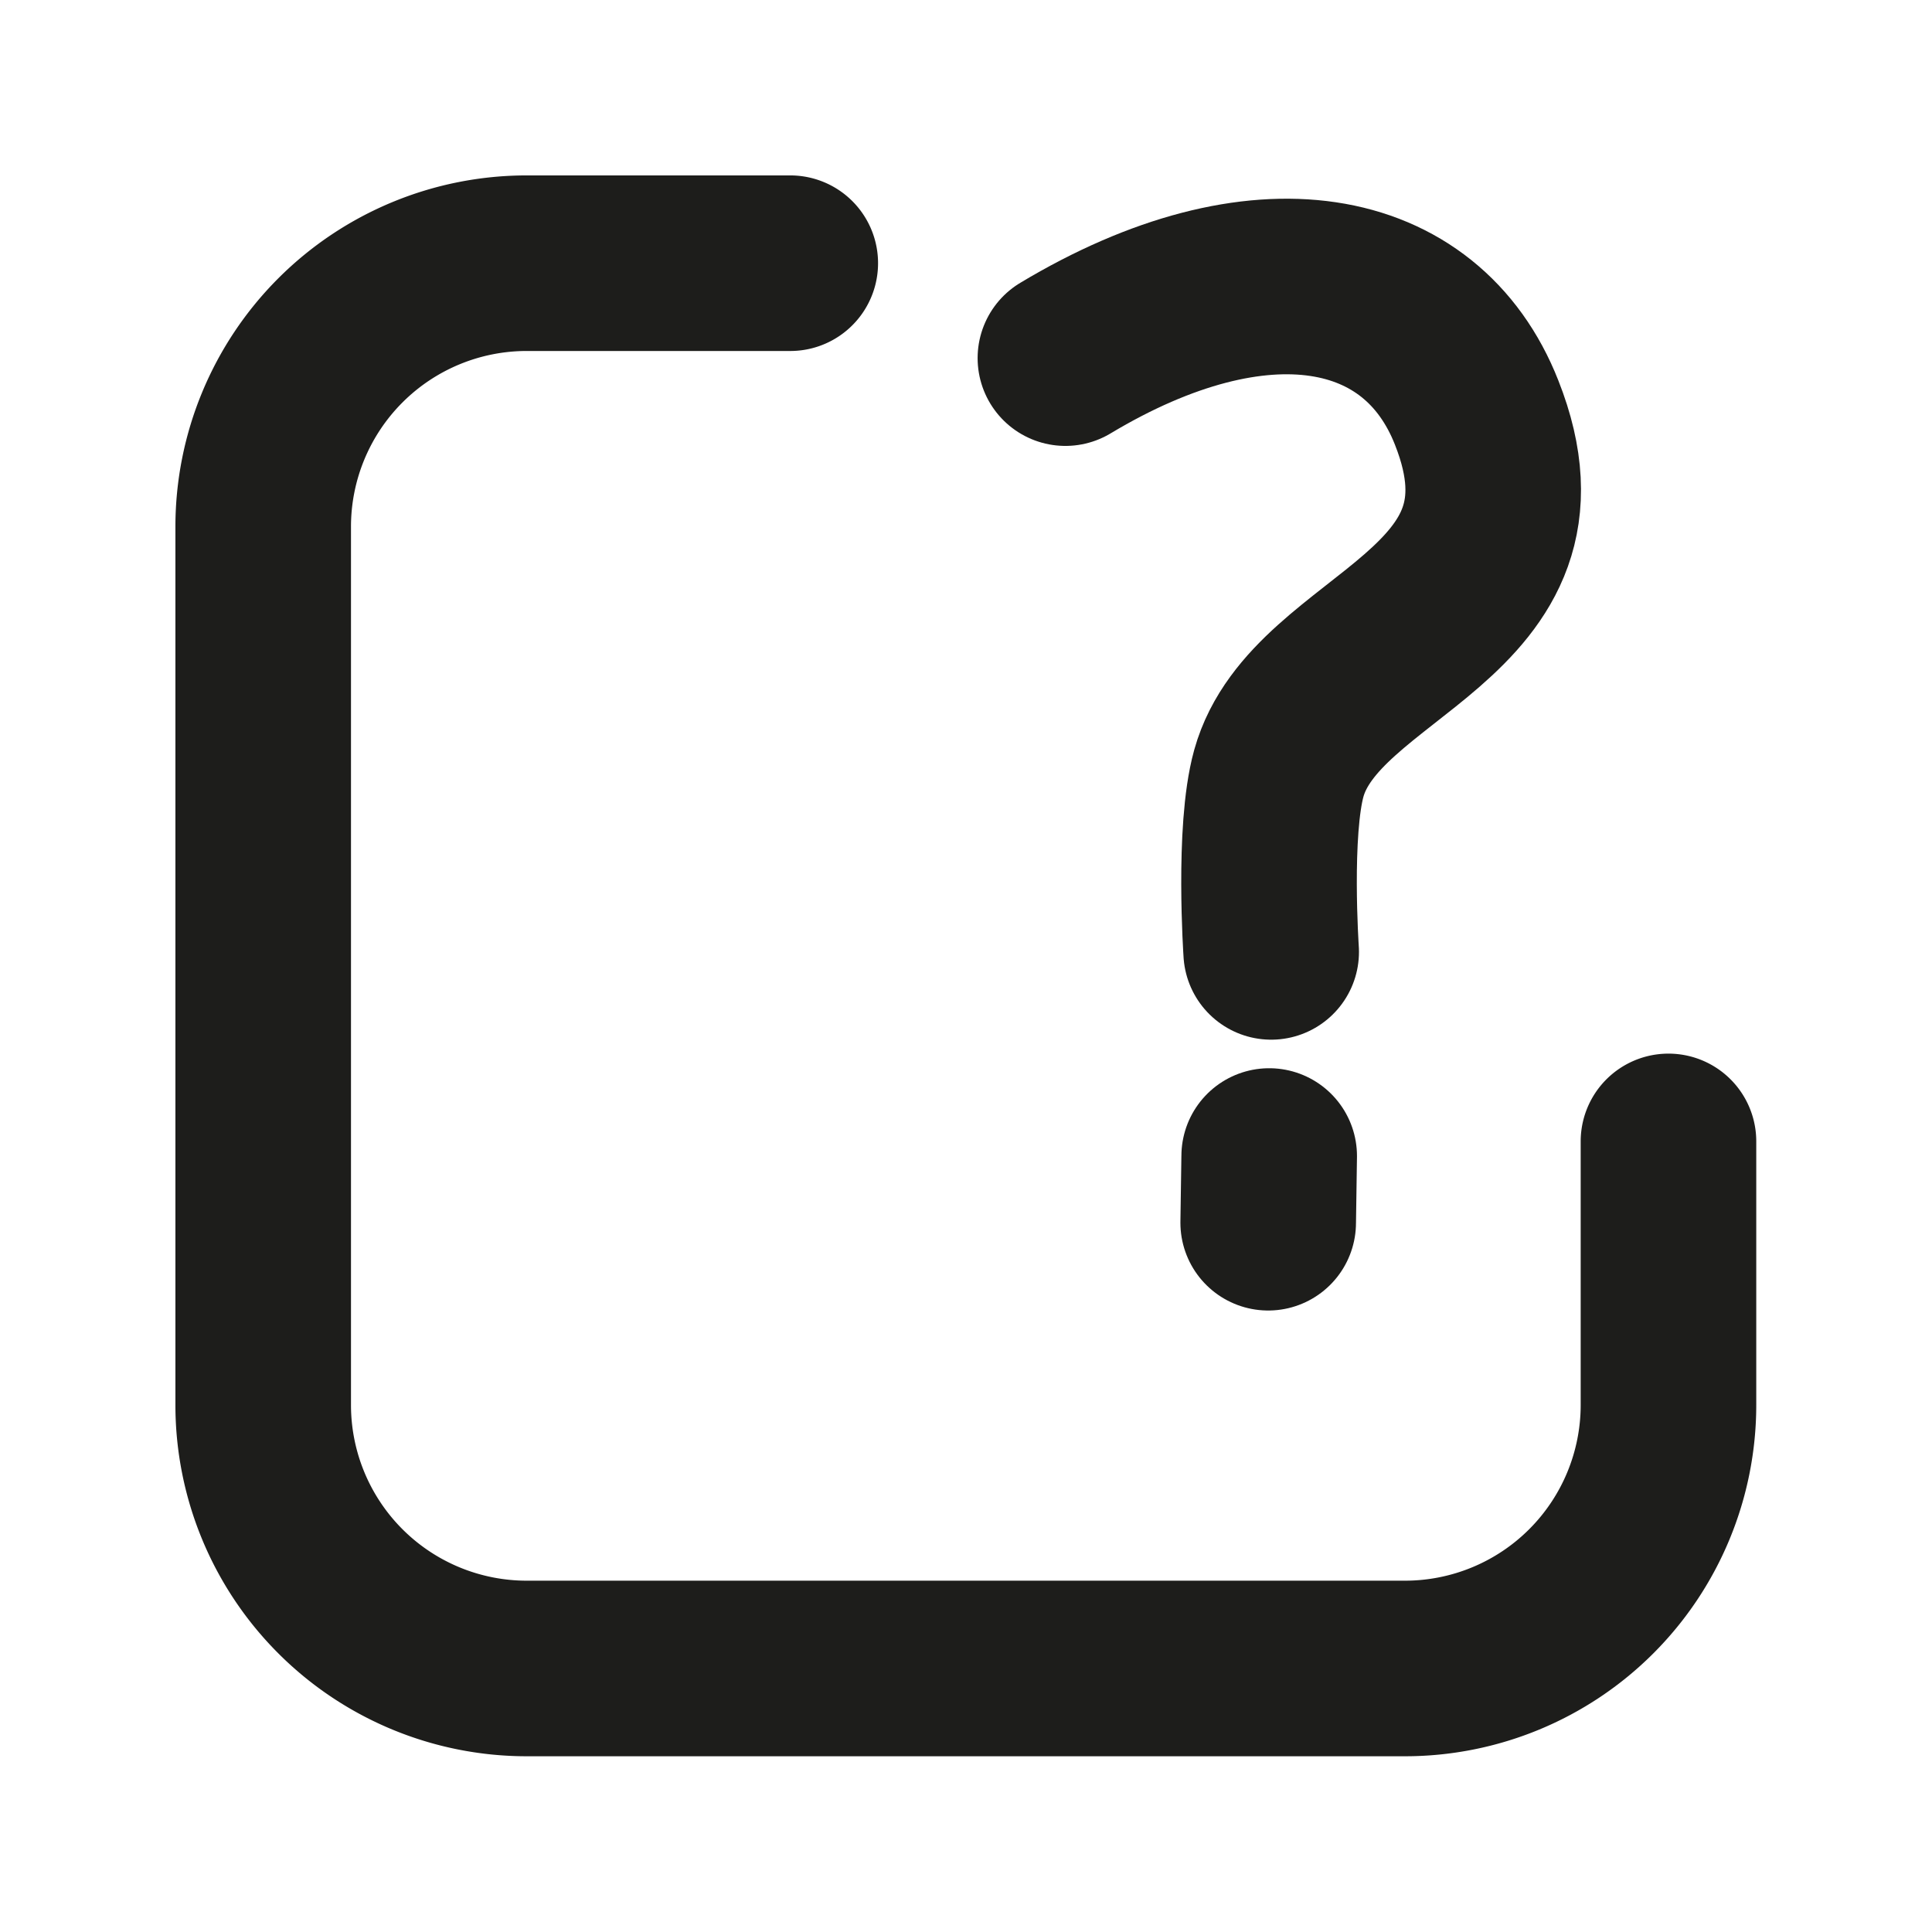 <?xml version="1.0" encoding="UTF-8" standalone="no"?>
<!-- Created with Inkscape (http://www.inkscape.org/) -->

<svg
   xmlns:dc="http://purl.org/dc/elements/1.1/"
   xmlns:cc="http://creativecommons.org/ns#"
   xmlns:rdf="http://www.w3.org/1999/02/22-rdf-syntax-ns#"
   xmlns:svg="http://www.w3.org/2000/svg"
   xmlns="http://www.w3.org/2000/svg"
   xmlns:sodipodi="http://sodipodi.sourceforge.net/DTD/sodipodi-0.dtd"
   xmlns:inkscape="http://www.inkscape.org/namespaces/inkscape"
   width="22"
   height="22"
   viewBox="0 0 5.821 5.821"
   version="1.1"
   id="svg2470"
   inkscape:version="0.92.4 (33fec40, 2019-01-16)"
   sodipodi:docname="icon-information.svg">
  <defs
     id="defs2464" />
  <sodipodi:namedview
     id="base"
     pagecolor="#ffffff"
     bordercolor="#666666"
     borderopacity="1.0"
     inkscape:pageopacity="0.0"
     inkscape:pageshadow="2"
     inkscape:zoom="1.979899"
     inkscape:cx="-128.21354"
     inkscape:cy="0.41320296"
     inkscape:document-units="mm"
     inkscape:current-layer="layer1"
     showgrid="false"
     units="px"
     inkscape:window-width="1299"
     inkscape:window-height="713"
     inkscape:window-x="67"
     inkscape:window-y="27"
     inkscape:window-maximized="1" />
  <g
     inkscape:label="Layer 1"
     inkscape:groupmode="layer"
     id="layer1"
     transform="translate(-166.952,-149.174)">
    <g
       id="g3028"
       transform="translate(0.529,-0.529)">
      <path
         sodipodi:nodetypes="cssc"
         inkscape:connector-curvature="0"
         id="path2418"
         d="m 169.633,150.782 c 0.585,-0.351 1.073,-0.258 1.239,0.164 0.245,0.619 -0.485,0.689 -0.596,1.087 -0.048,0.173 -0.023,0.538 -0.023,0.538"
         style="fill:none;stroke:#1d1d1b;stroke-width:0.529;stroke-linecap:round;stroke-linejoin:round;stroke-miterlimit:4;stroke-dasharray:none;stroke-opacity:1" />
      <path
         sodipodi:nodetypes="cc"
         inkscape:connector-curvature="0"
         id="path2424"
         d="m 170.247,153.186 -0.003,0.201"
         style="fill:none;stroke:#1d1d1b;stroke-width:0.529;stroke-linecap:round;stroke-linejoin:round;stroke-miterlimit:4;stroke-dasharray:none;stroke-opacity:1" />
      <path
         inkscape:connector-curvature="0"
         id="path204-2-6"
         d="m 171.45,153.142 v 0.794 a 0.794,0.794 0 0 1 -0.794,0.794 h -2.646 a 0.794,0.794 0 0 1 -0.794,-0.794 v -2.646 a 0.794,0.794 0 0 1 0.794,-0.794 h 0.794"
         class="cls-1"
         style="fill:none;stroke:#1d1d1b;stroke-width:0.529px;stroke-linecap:round;stroke-linejoin:round" />
    </g>
  </g>
</svg>
